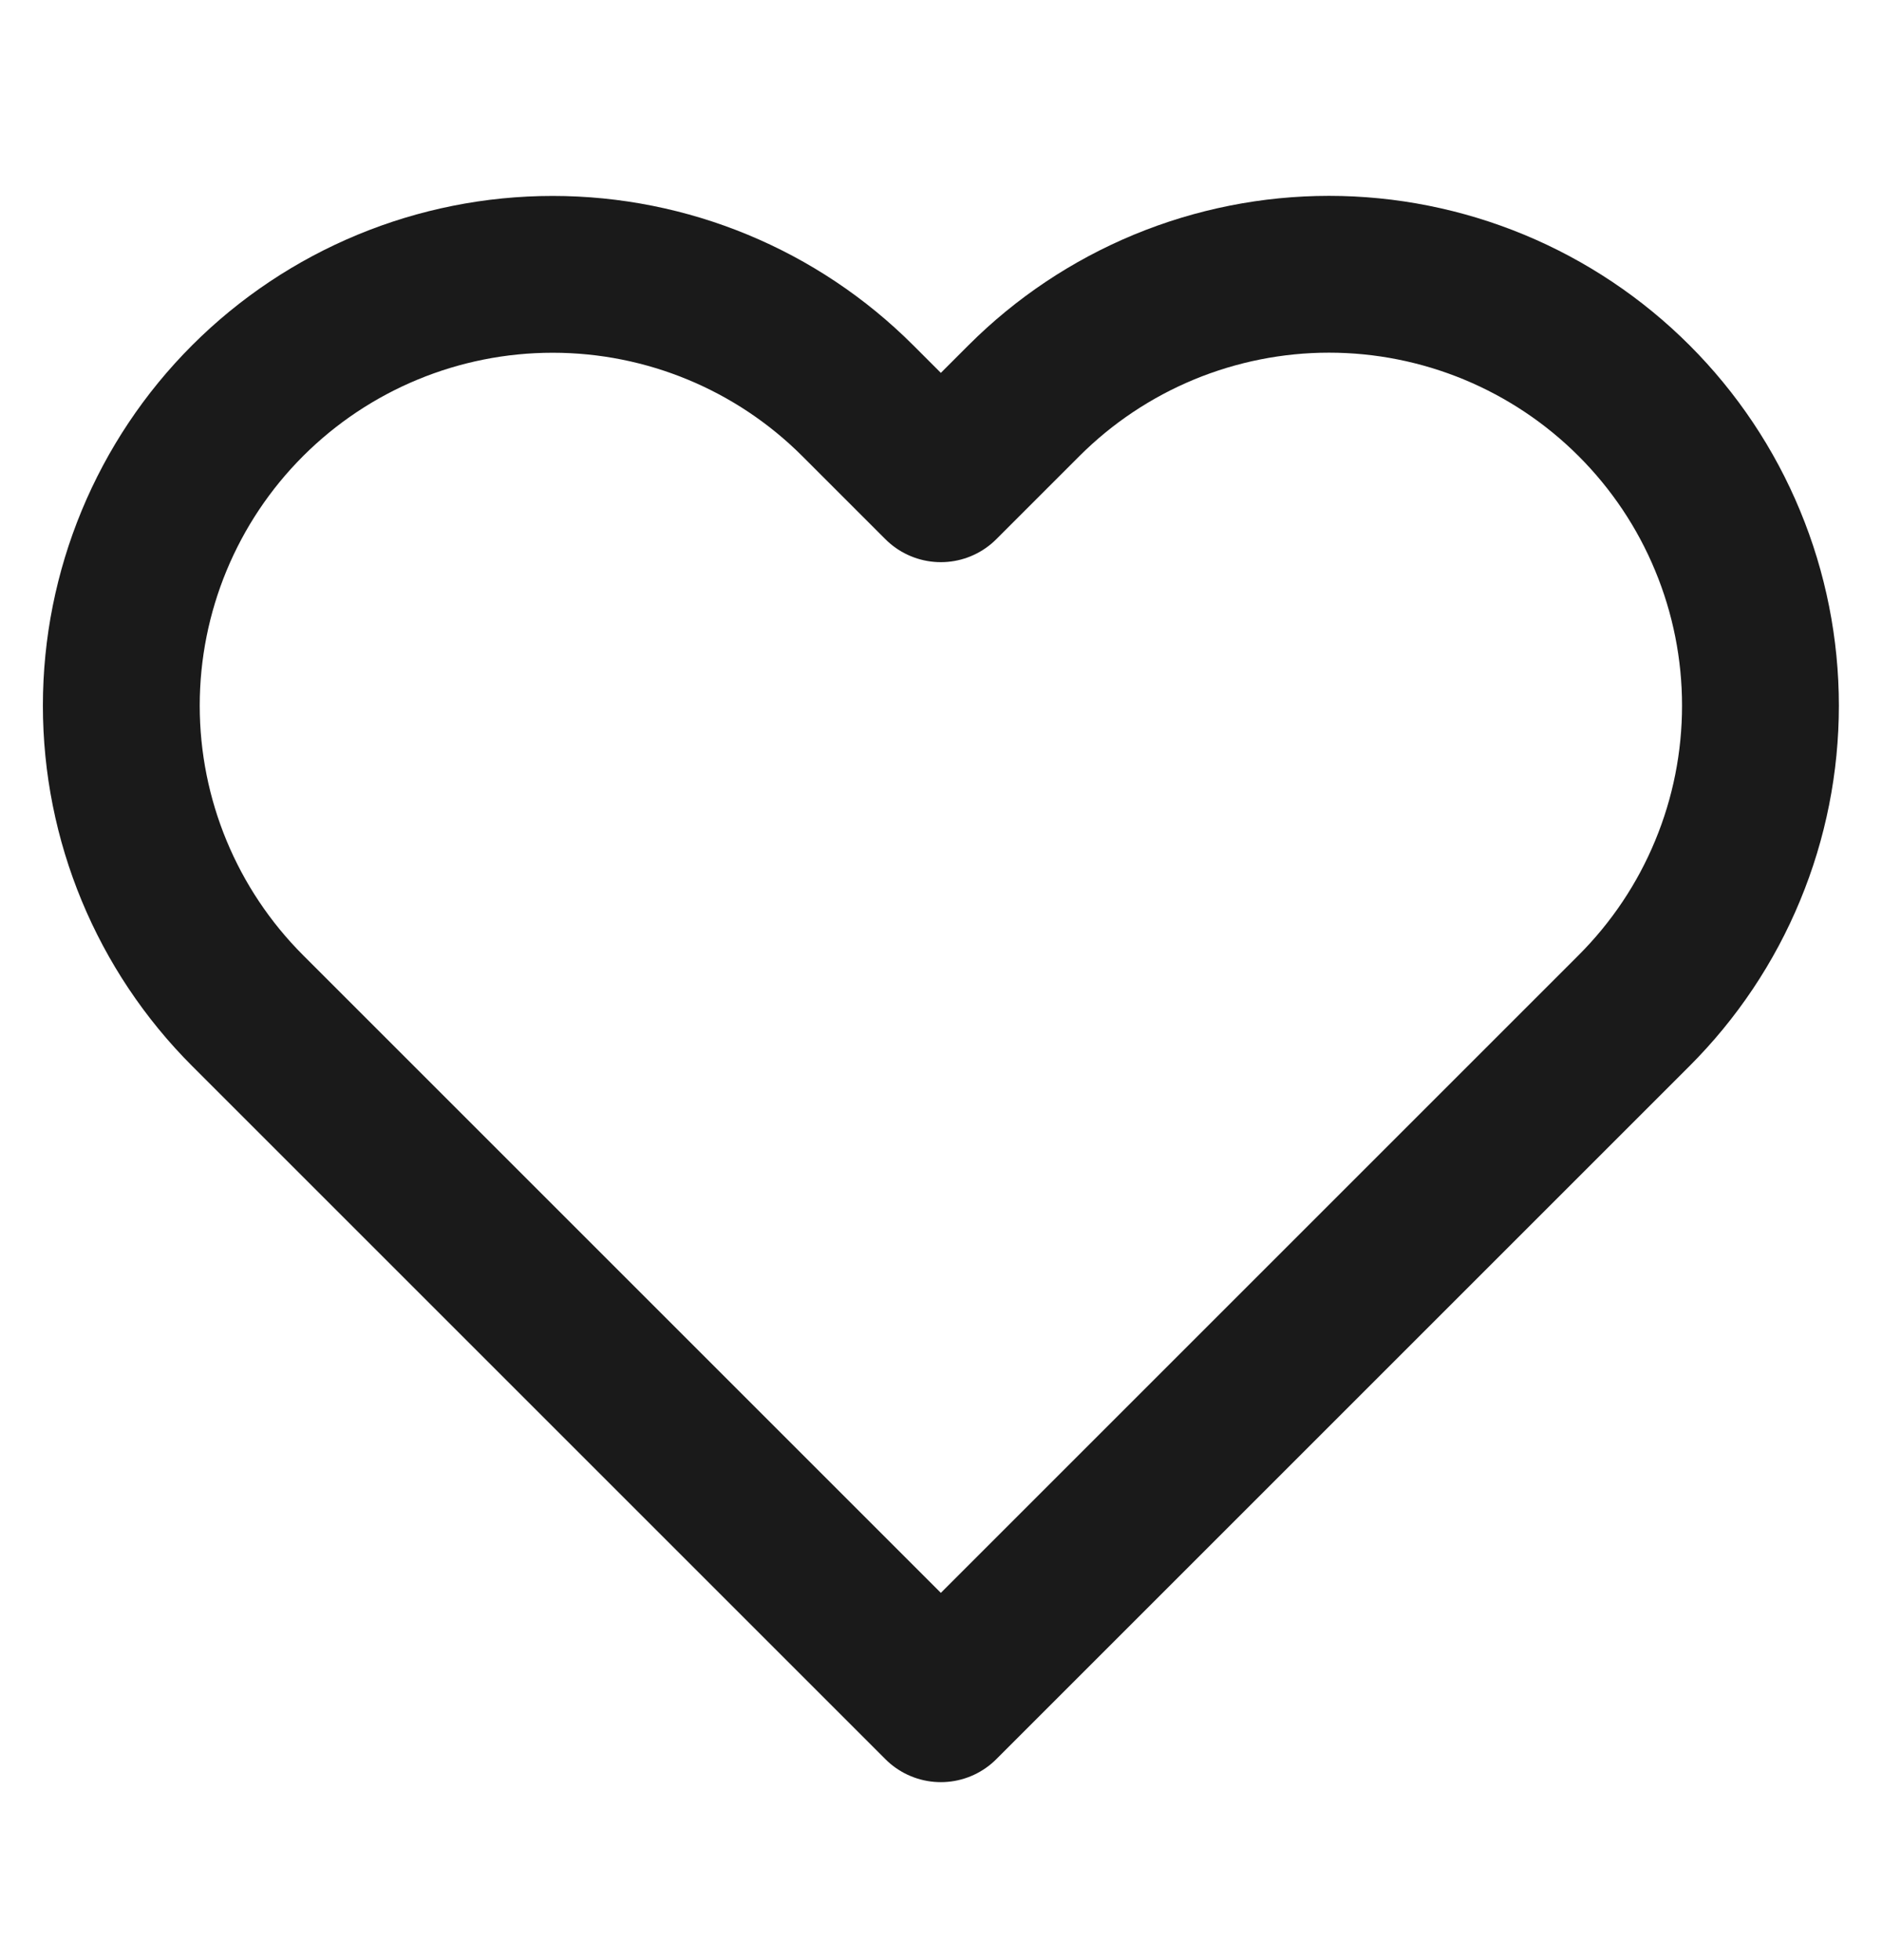 <svg width="24" height="25" viewBox="0 0 24 25" fill="none" xmlns="http://www.w3.org/2000/svg">
<path d="M20.838 5.11C20.327 4.599 19.721 4.194 19.053 3.917C18.386 3.641 17.671 3.498 16.948 3.498C16.226 3.498 15.51 3.641 14.843 3.917C14.175 4.194 13.569 4.599 13.058 5.11L11.998 6.17L10.938 5.11C9.906 4.078 8.507 3.499 7.048 3.499C5.589 3.499 4.19 4.078 3.158 5.11C2.126 6.142 1.547 7.541 1.547 9C1.547 10.459 2.126 11.858 3.158 12.89L4.218 13.95L11.998 21.73L19.778 13.95L20.838 12.89C21.349 12.379 21.755 11.773 22.031 11.105C22.308 10.438 22.45 9.722 22.45 9C22.45 8.278 22.308 7.562 22.031 6.895C21.755 6.227 21.349 5.621 20.838 5.11Z" stroke="#1A1A1A" stroke-width="2" stroke-linecap="round" stroke-linejoin="round"/>
</svg>
